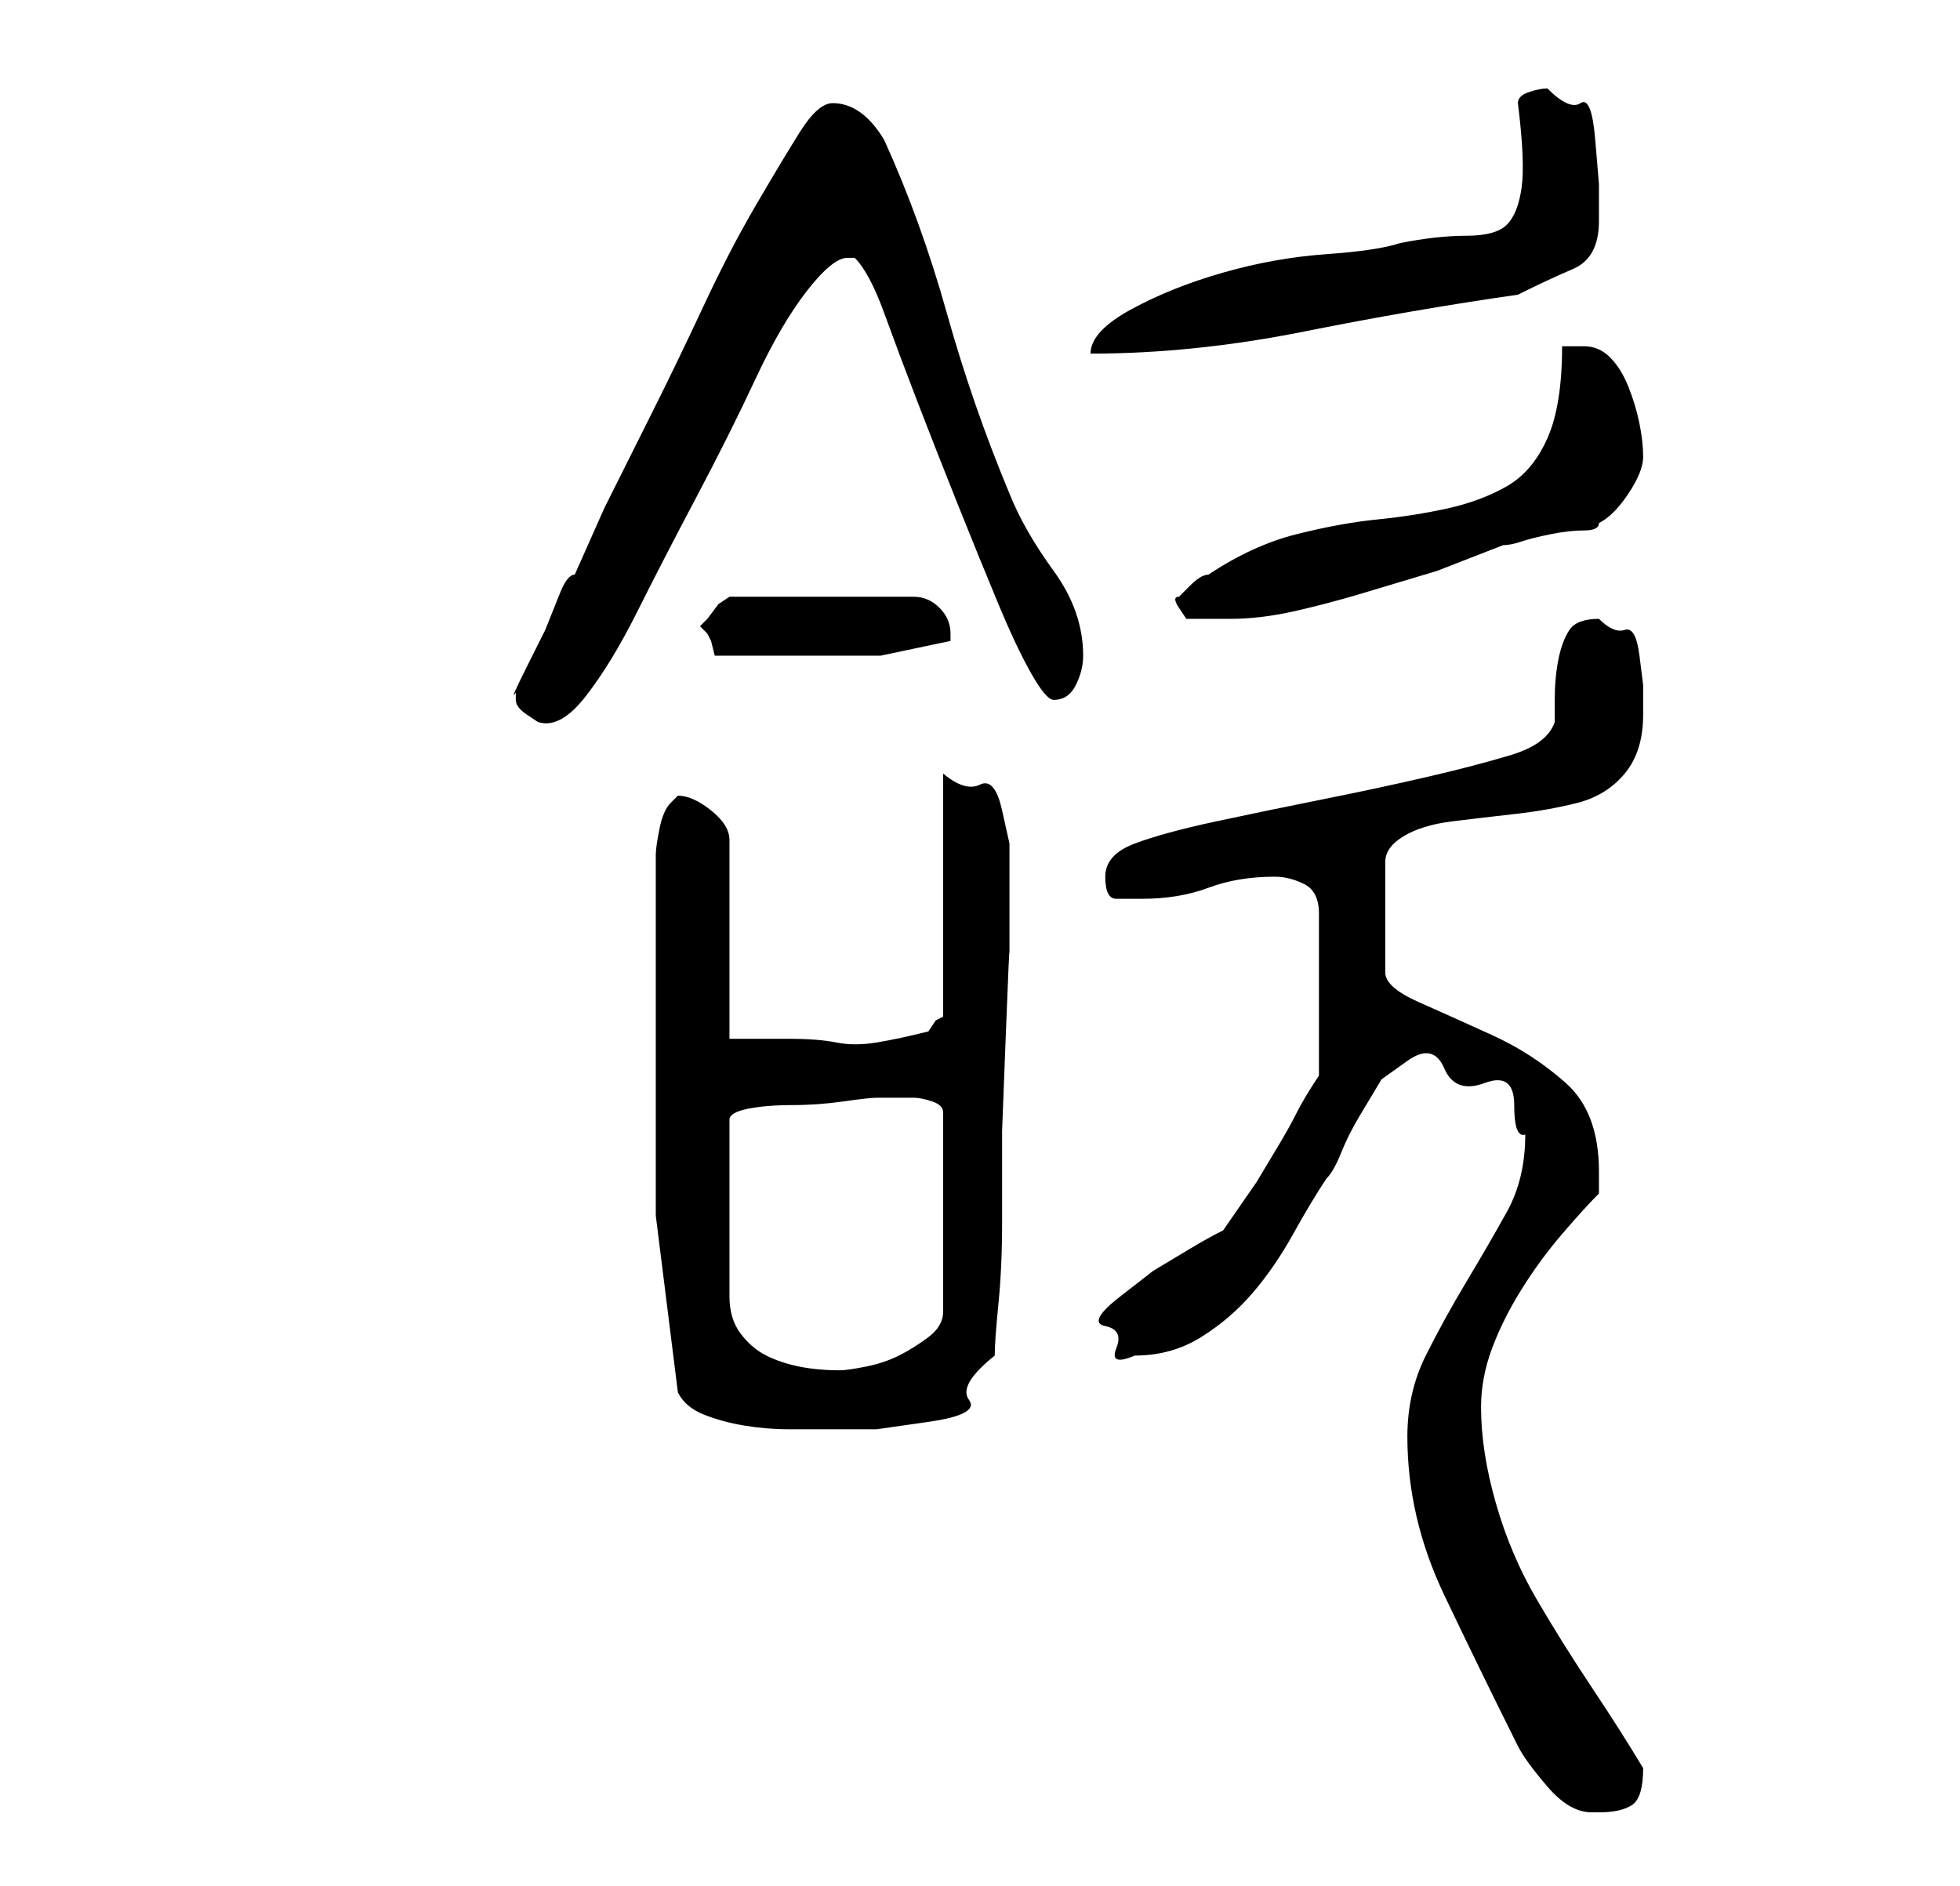 <?xml version="1.0" standalone="no"?>
<!DOCTYPE svg PUBLIC "-//W3C//DTD SVG 1.1//EN" "http://www.w3.org/Graphics/SVG/1.1/DTD/svg11.dtd" >
<svg xmlns="http://www.w3.org/2000/svg" xmlns:xlink="http://www.w3.org/1999/xlink" version="1.1" viewBox="-10 0 266 256">
   <path fill="currentColor"
d="M181 195q0 11 5 21.5t10 20.5q1 2 4 5.5t6 3.5h1q3 0 4.5 -1t1.5 -5v0q-3 -5 -7 -11t-7.5 -12t-5.5 -13t-2 -13q0 -4 1.5 -8t4 -8t5.5 -7.5t5 -5.5v-3q0 -8 -4.5 -12t-10 -6.5t-10 -4.5t-4.5 -4v-15q0 -2 2.5 -3.5t6.5 -2t8.5 -1t8.5 -1.5t6.5 -4t2.5 -8v-4t-0.5 -4
t-2 -3.5t-3.5 -1.5q-3 0 -4 1.5t-1.5 4t-0.5 5.5v3q-1 3 -6 4.5t-11.5 3t-14 3t-14.5 3t-11 3t-4 4.5t1.5 3h3.5q5 0 9 -1.5t9 -1.5q2 0 4 1t2 4v22q-2 3 -3 5t-2.5 4.5l-3 5t-4.5 6.5q-2 1 -4.5 2.5l-5 3t-4.5 3.5t-2 4t1.5 3t2.5 1q5 0 9 -2.5t7 -6t5.5 -8t4.5 -7.5
q1 -1 2 -3.5t2.5 -5l3 -5t3.5 -2.5t5 1t5.5 2t4 3t1.5 4q0 6 -2.5 10.5t-5.5 9.5t-5.5 10t-2.5 11v0zM82 189q1 2 3.5 3t5.5 1.5t6 0.5h5h7t7 -1t5.5 -3t3.5 -6q0 -2 0.5 -7t0.5 -11v-12.5t0.5 -13t0.5 -11v-7.5v-1v-2v-4.5t-1 -4.5t-3 -3.5t-5 -1.5v33l-1 0.5t-1 1.5
q-4 1 -7 1.5t-5.5 0t-6.5 -0.5h-8v-27q0 -2 -2.5 -4t-4.5 -2l-0.5 0.5l-0.5 0.5q-1 1 -1.5 3.5t-0.5 3.5v5v8v7v5v24t3 24zM109 149h5q1 0 2.5 0.5t1.5 1.5v27q0 2 -2 3.5t-4 2.5t-4.5 1.5t-3.5 0.5q-3 0 -5.5 -0.5t-4.5 -1.5t-3.5 -3t-1.5 -5v-24q0 -1 2.5 -1.5t6 -0.5
t7 -0.5t4.5 -0.5zM60 94v1q0 1 1.5 2l1.5 1q3 1 6.5 -3.5t7 -11.5t8 -15.5t8 -16t7 -12t5.5 -4.5h1q2 2 4 7.5t4.5 12t5.5 14t5.5 13.5t4.5 9.5t3 3.5q2 0 3 -2t1 -4q0 -6 -4 -11.5t-6 -10.5q-5 -12 -8.5 -24.5t-8.5 -23.5q-3 -5 -7 -5q-2 0 -4.5 4t-6 10t-7 13.5t-7 14.5
l-6.5 13t-4 9q-1 0 -2 2.5l-2 5t-2.5 5t-1.5 3.5v0zM85 85l0.5 0.5l0.5 0.5l0.5 1t0.5 2h3h3.5h3.5h3h9.5t9.5 -2v-0.5v-0.5q0 -2 -1.5 -3.5t-3.5 -1.5h-25l-1.5 1t-1.5 2l-0.5 0.5zM150 81q-1 0 0 1.5l1 1.5h3h3q4 0 8.5 -1t9.5 -2.5l10 -3t9 -3.5q1 0 2.5 -0.5t4 -1
t4.5 -0.5t2 -1q2 -1 4 -4t2 -5t-0.5 -4.5t-1.5 -5t-2.5 -4t-3.5 -1.5h-3q0 8 -2 12.5t-5.5 6.5t-8 3t-9.5 1.5t-11 2t-12 5.5q-1 0 -2.5 1.5zM196 14q1 8 0.5 11.5t-2 5t-5.5 1.5t-9 1q-3 1 -10 1.5t-14 2.5t-12.5 5t-5.5 6q14 0 29 -3t29 -5q4 -2 7.5 -3.5t3.5 -6.5v-5
t-0.5 -6t-2 -5t-4.5 -2q-1 0 -2.5 0.5t-1.5 1.5z" />
</svg>
